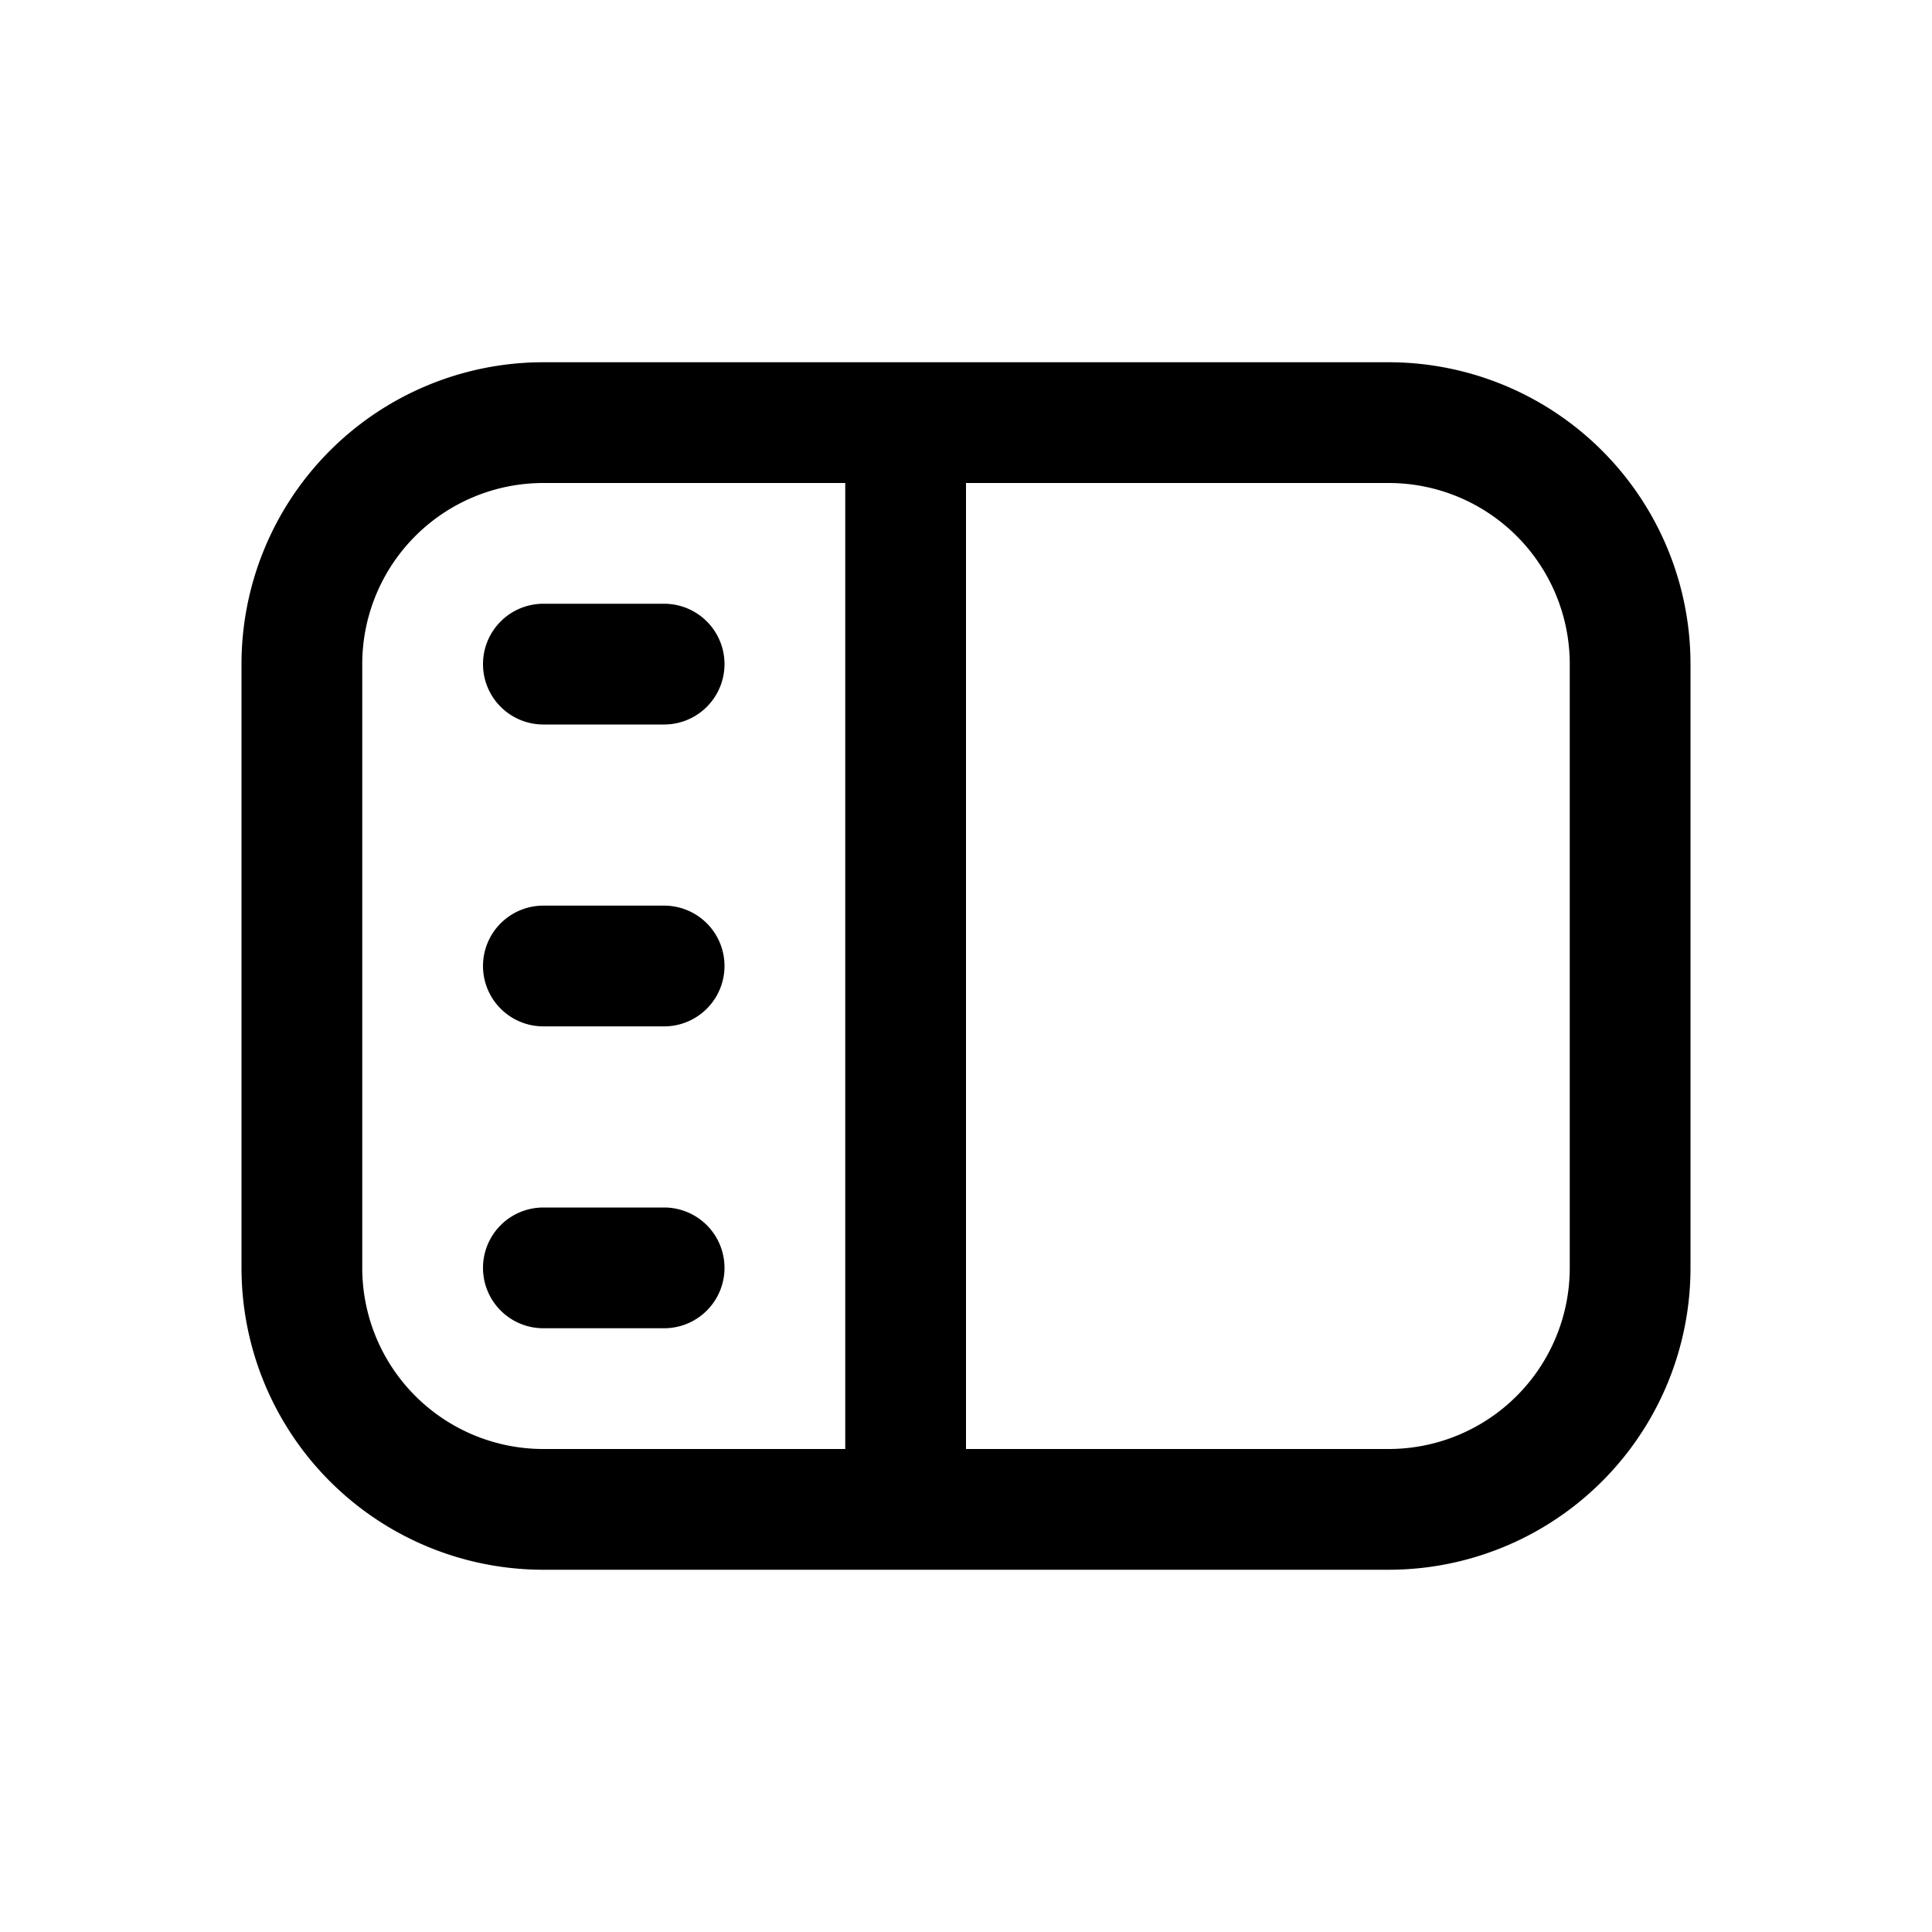 <svg xmlns="http://www.w3.org/2000/svg" aria-hidden="true" role="img" width="16" height="16" fill="currentColor" class="fluent fluent-panel-left-text" viewBox="0 0 16 16"><path d="M4 5.5a.5.5 0 0 1 .5-.5h1a.5.5 0 0 1 0 1h-1a.5.5 0 0 1-.5-.5ZM4 8a.5.5 0 0 1 .5-.5h1a.5.5 0 0 1 0 1h-1A.5.5 0 0 1 4 8Zm.5 2a.5.5 0 0 0 0 1h1a.5.5 0 0 0 0-1h-1Zm0-7A2.5 2.5 0 0 0 2 5.5v5A2.5 2.5 0 0 0 4.5 13h7a2.5 2.5 0 0 0 2.5-2.5v-5A2.5 2.5 0 0 0 11.5 3h-7ZM3 5.5A1.5 1.5 0 0 1 4.5 4H7v8H4.5A1.5 1.5 0 0 1 3 10.5v-5ZM8 12V4h3.5A1.5 1.5 0 0 1 13 5.5v5a1.5 1.5 0 0 1-1.5 1.5H8Z"/></svg>